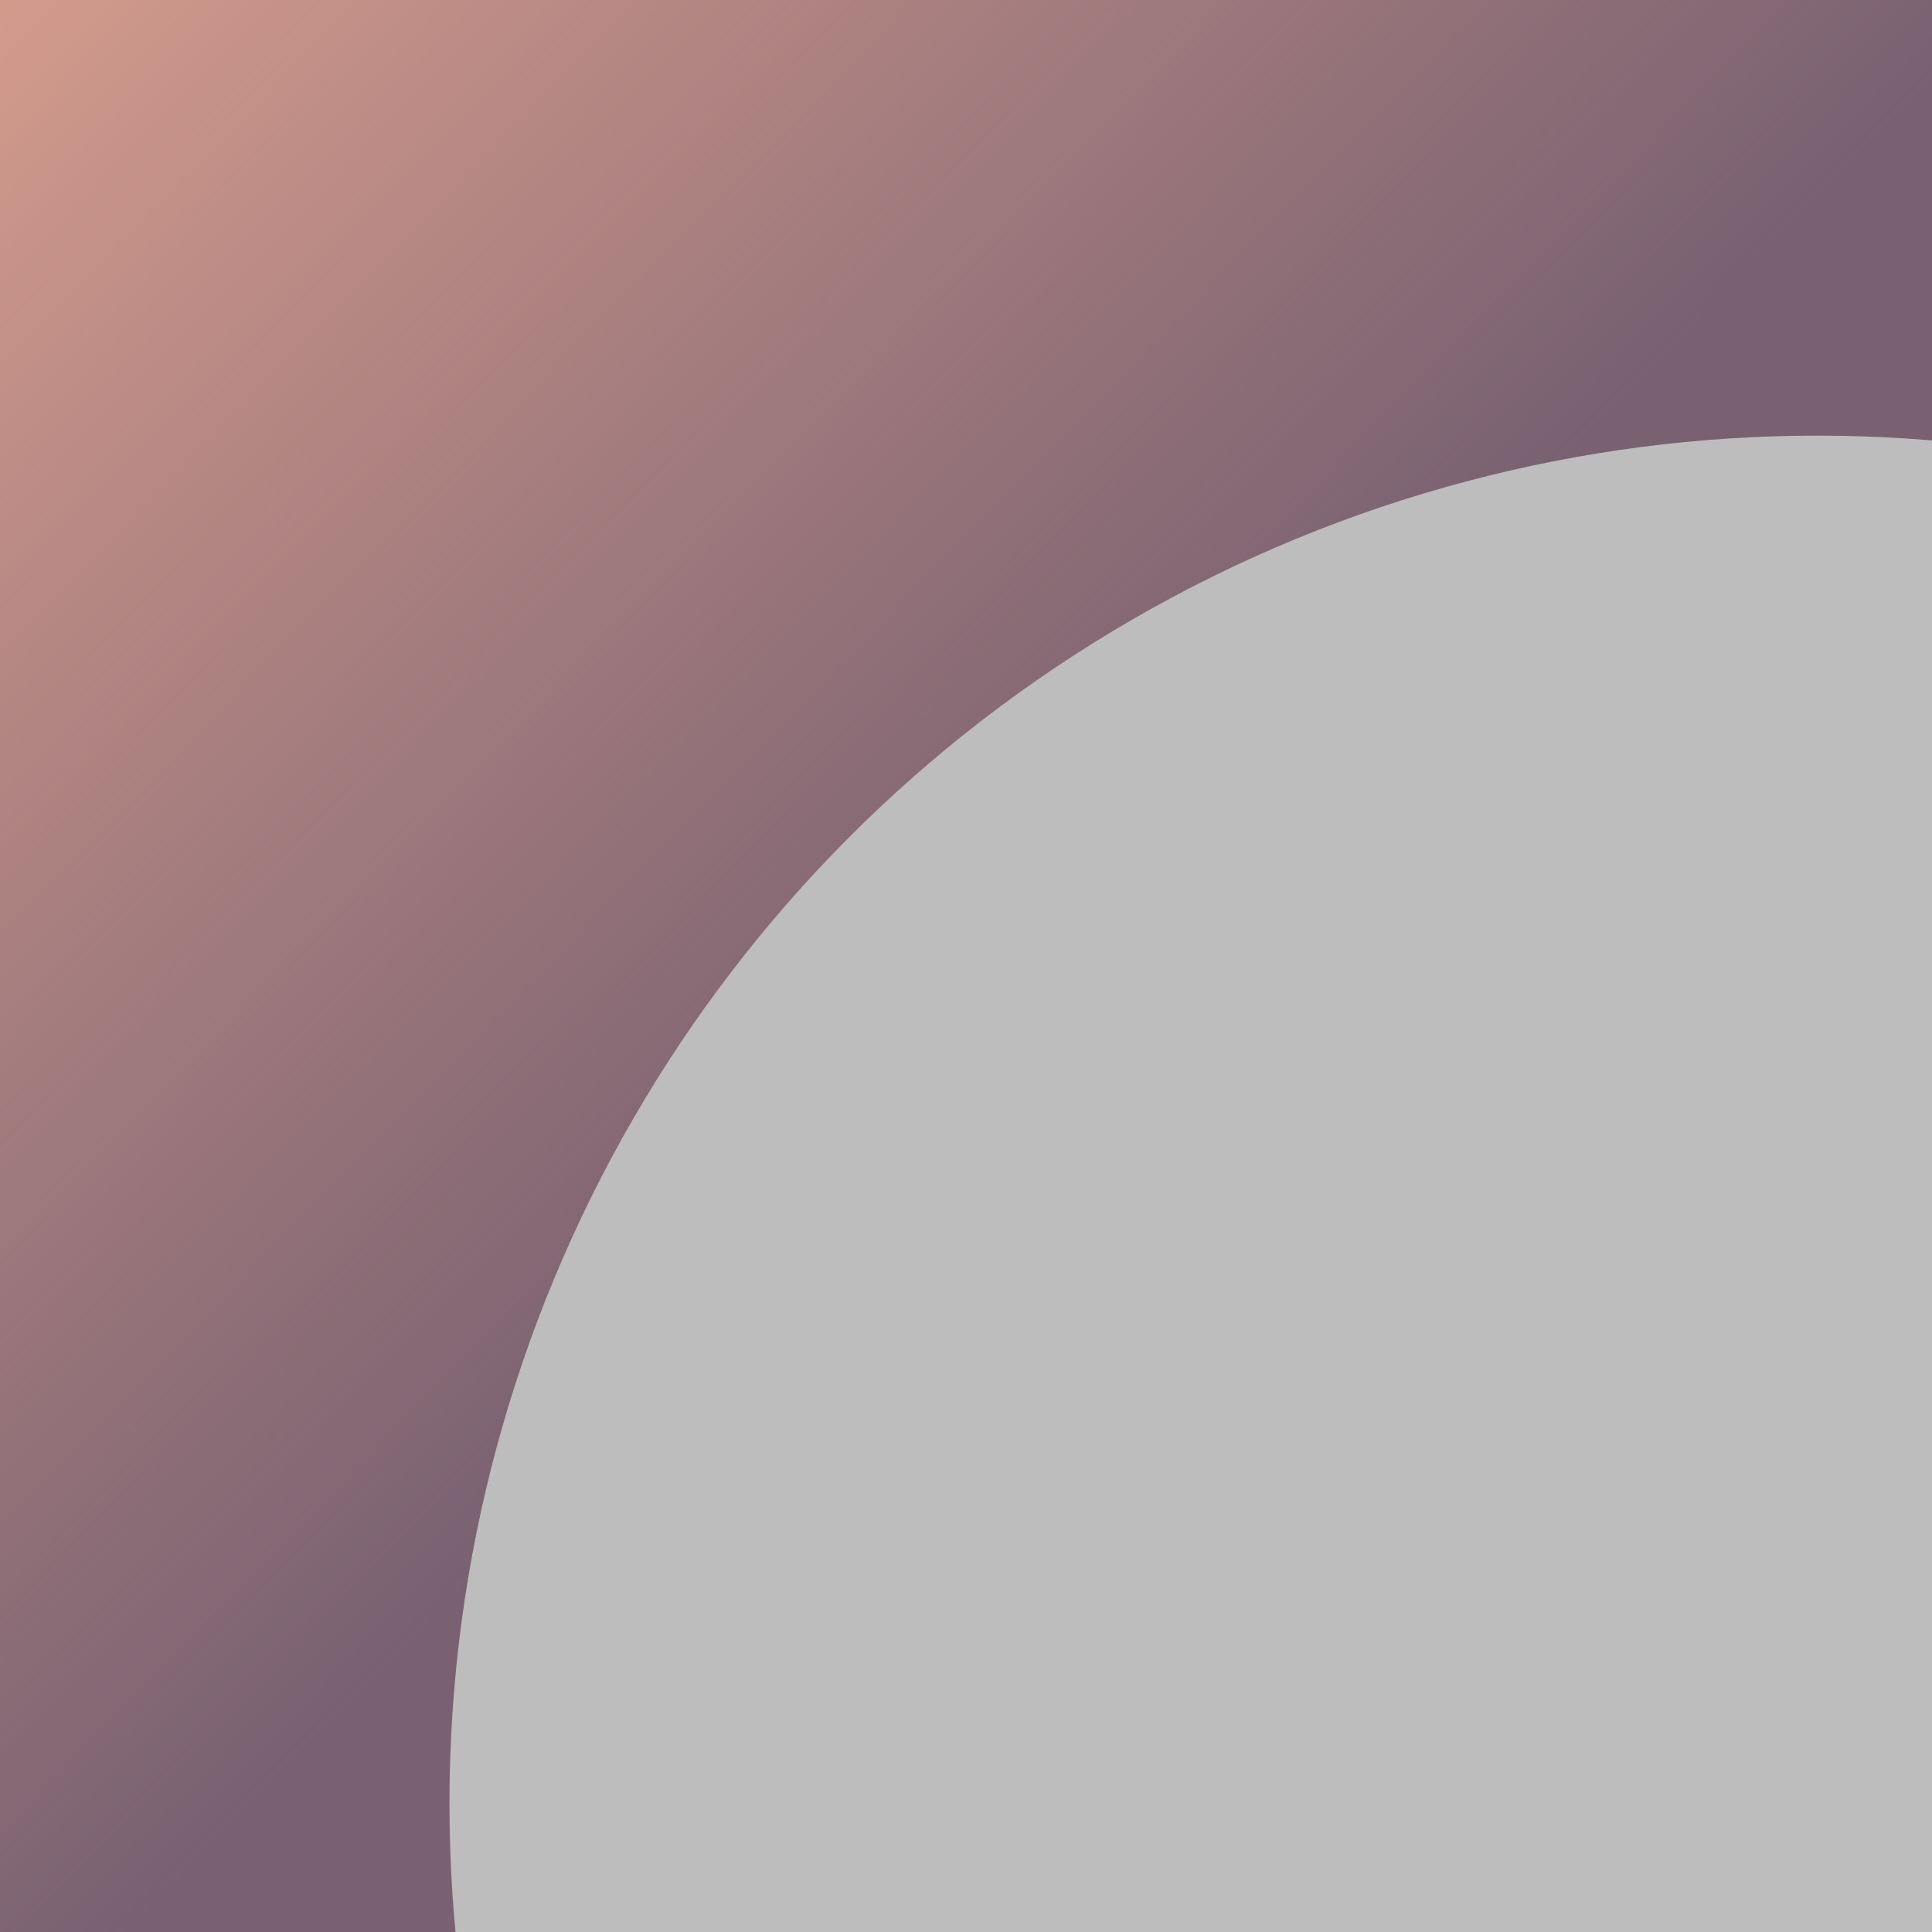 <?xml version="1.0" encoding="UTF-8" standalone="no"?>
<!-- Generator: Adobe Illustrator 17.0.1, SVG Export Plug-In . SVG Version: 6.00 Build 0)  -->

<svg
   xmlns:dc="http://purl.org/dc/elements/1.1/"
   xmlns:cc="http://creativecommons.org/ns#"
   xmlns:rdf="http://www.w3.org/1999/02/22-rdf-syntax-ns#"
   xmlns:svg="http://www.w3.org/2000/svg"
   xmlns="http://www.w3.org/2000/svg"
   xmlns:xlink="http://www.w3.org/1999/xlink"
   xmlns:sodipodi="http://sodipodi.sourceforge.net/DTD/sodipodi-0.dtd"
   xmlns:inkscape="http://www.inkscape.org/namespaces/inkscape"
   version="1.1"
   x="0px"
   y="0px"
   width="86px"
   height="86px"
   viewBox="0 0 86 86"
   enable-background="new 0 0 86 86"
   xml:space="preserve"
   id="svg21"
   sodipodi:docname="frome.svg"
   inkscape:version="0.92.5 (2060ec1f9f, 2020-04-08)"
   inkscape:export-filename="/home/arustg/Projects/harbour-frome/icons/256x256/harbour-frome.png"
   inkscape:export-xdpi="285.76746"
   inkscape:export-ydpi="285.76746"><rect x="0" y="0" width="86" height="86" fill="#333333" stroke="none"/><defs
     id="defs25"><linearGradient
       inkscape:collect="always"
       id="linearGradient1311"><stop
         style="stop-color:#f0ad95;stop-opacity:1;"
         offset="0"
         id="stop1307" /><stop
         style="stop-color:#f0ad95;stop-opacity:0;"
         offset="1"
         id="stop1309" /></linearGradient><linearGradient
       id="linearGradient8025"
       inkscape:swatch="solid"><stop
         style="stop-color:#c294dd;stop-opacity:1;"
         offset="0"
         id="stop8023" /></linearGradient><linearGradient
       id="linearGradient984"
       inkscape:swatch="solid"><stop
         style="stop-color:#999999;stop-opacity:1;"
         offset="0"
         id="stop982" /></linearGradient><linearGradient
       y2="0.717"
       x2="85.283"
       y1="85.283"
       x1="0.717"
       gradientUnits="userSpaceOnUse"
       id="SVGID_1_"><stop
         id="stop3"
         style="stop-color:#3f84ff;stop-opacity:1"
         offset="0" /><stop
         id="stop5"
         style="stop-color:#00a6ff;stop-opacity:1"
         offset="1" /></linearGradient><linearGradient
       y2="11.567"
       x2="11.555"
       y1="74.445"
       x1="74.433"
       gradientUnits="userSpaceOnUse"
       id="SVGID_3_"
       gradientTransform="translate(38.265,-1.288)"><stop
         id="stop17"
         style="stop-color:#ff7777;stop-opacity:1"
         offset="0.005" /><stop
         id="stop19"
         style="stop-color:#ff7272;stop-opacity:1"
         offset="1" /></linearGradient><filter
       id="filter4042"
       style="color-interpolation-filters:sRGB"
       inkscape:label="Drop Shadow"
       x="-0.099"
       y="-0.103"
       width="1.361"
       height="1.376"><feFlood
         id="feFlood4044"
         flood-opacity="0.5"
         flood-color="rgb(255,255,255)"
         result="flood" /><feComposite
         id="feComposite4046"
         in2="SourceGraphic"
         in="flood"
         operator="in"
         result="composite1" /><feGaussianBlur
         id="feGaussianBlur4048"
         stdDeviation="1"
         result="blur" /><feOffset
         id="feOffset4050"
         dx="4"
         dy="4"
         result="offset" /><feComposite
         id="feComposite4052"
         in2="offset"
         in="SourceGraphic"
         operator="over"
         result="composite2" /></filter><filter
       id="filter4042-3"
       style="color-interpolation-filters:sRGB"
       inkscape:label="Drop Shadow"
       x="-0.117"
       y="-0.086"
       width="1.429"
       height="1.317"><feFlood
         id="feFlood4044-6"
         flood-opacity="0.5"
         flood-color="rgb(255,255,255)"
         result="flood" /><feComposite
         id="feComposite4046-7"
         in2="SourceGraphic"
         in="flood"
         operator="in"
         result="composite1" /><feGaussianBlur
         id="feGaussianBlur4048-5"
         stdDeviation="1"
         result="blur" /><feOffset
         id="feOffset4050-3"
         dx="4"
         dy="4"
         result="offset" /><feComposite
         id="feComposite4052-5"
         in2="offset"
         in="SourceGraphic"
         operator="over"
         result="composite2" /></filter><linearGradient
       id="linearGradient4289-3"><stop
         id="stop4291"
         offset="0"
         style="stop-color:#c00080;stop-opacity:1" /><stop
         id="stop4293"
         offset="1"
         style="stop-color:#8030c0;stop-opacity:1" /></linearGradient><linearGradient
       inkscape:collect="always"
       xlink:href="#linearGradient1311"
       id="linearGradient1313"
       x1="-95"
       y1="-34"
       x2="-39.383"
       y2="20.265"
       gradientUnits="userSpaceOnUse"
       gradientTransform="translate(85,25)" /></defs><sodipodi:namedview
     pagecolor="#ffffff"
     bordercolor="#666666"
     borderopacity="1"
     objecttolerance="10"
     gridtolerance="10"
     guidetolerance="10"
     inkscape:pageopacity="0"
     inkscape:pageshadow="2"
     inkscape:window-width="1294"
     inkscape:window-height="704"
     id="namedview23"
     showgrid="false"
     inkscape:zoom="1.17"
     inkscape:cx="39.342355"
     inkscape:cy="26.534611"
     inkscape:window-x="72"
     inkscape:window-y="27"
     inkscape:window-maximized="1"
     inkscape:current-layer="svg21"
     showguides="false"
     inkscape:lockguides="false"
     inkscape:object-paths="true"
     inkscape:snap-intersection-paths="true"
     inkscape:pagecheckerboard="0"><inkscape:grid
       type="xygrid"
       id="grid867" /></sodipodi:namedview><g
     id="g660"><rect
       ry="2.306"
       y="-9"
       x="-10"
       height="105"
       width="105"
       id="rect477"
       style="opacity:0.912;fill:#806678;fill-opacity:1;fill-rule:nonzero;stroke:#ffffff;stroke-width:6.539;stroke-miterlimit:4;stroke-dasharray:none;stroke-opacity:1" /><rect
       ry="2.306"
       y="-9"
       x="-10"
       height="105"
       width="105"
       id="rect477-3"
       style="opacity:0.912;fill:url(#linearGradient1313);fill-opacity:1;fill-rule:nonzero;stroke:#ffffff;stroke-width:6.539;stroke-miterlimit:4;stroke-dasharray:none;stroke-opacity:1" /><circle
       r="60.893"
       cy="80.284"
       cx="80.9"
       id="path4744-7"
       style="fill:#bdbdbd;fill-opacity:1;stroke:none;stroke-width:22.503;stroke-miterlimit:4;stroke-dasharray:none;stroke-opacity:0.627" /></g></svg>